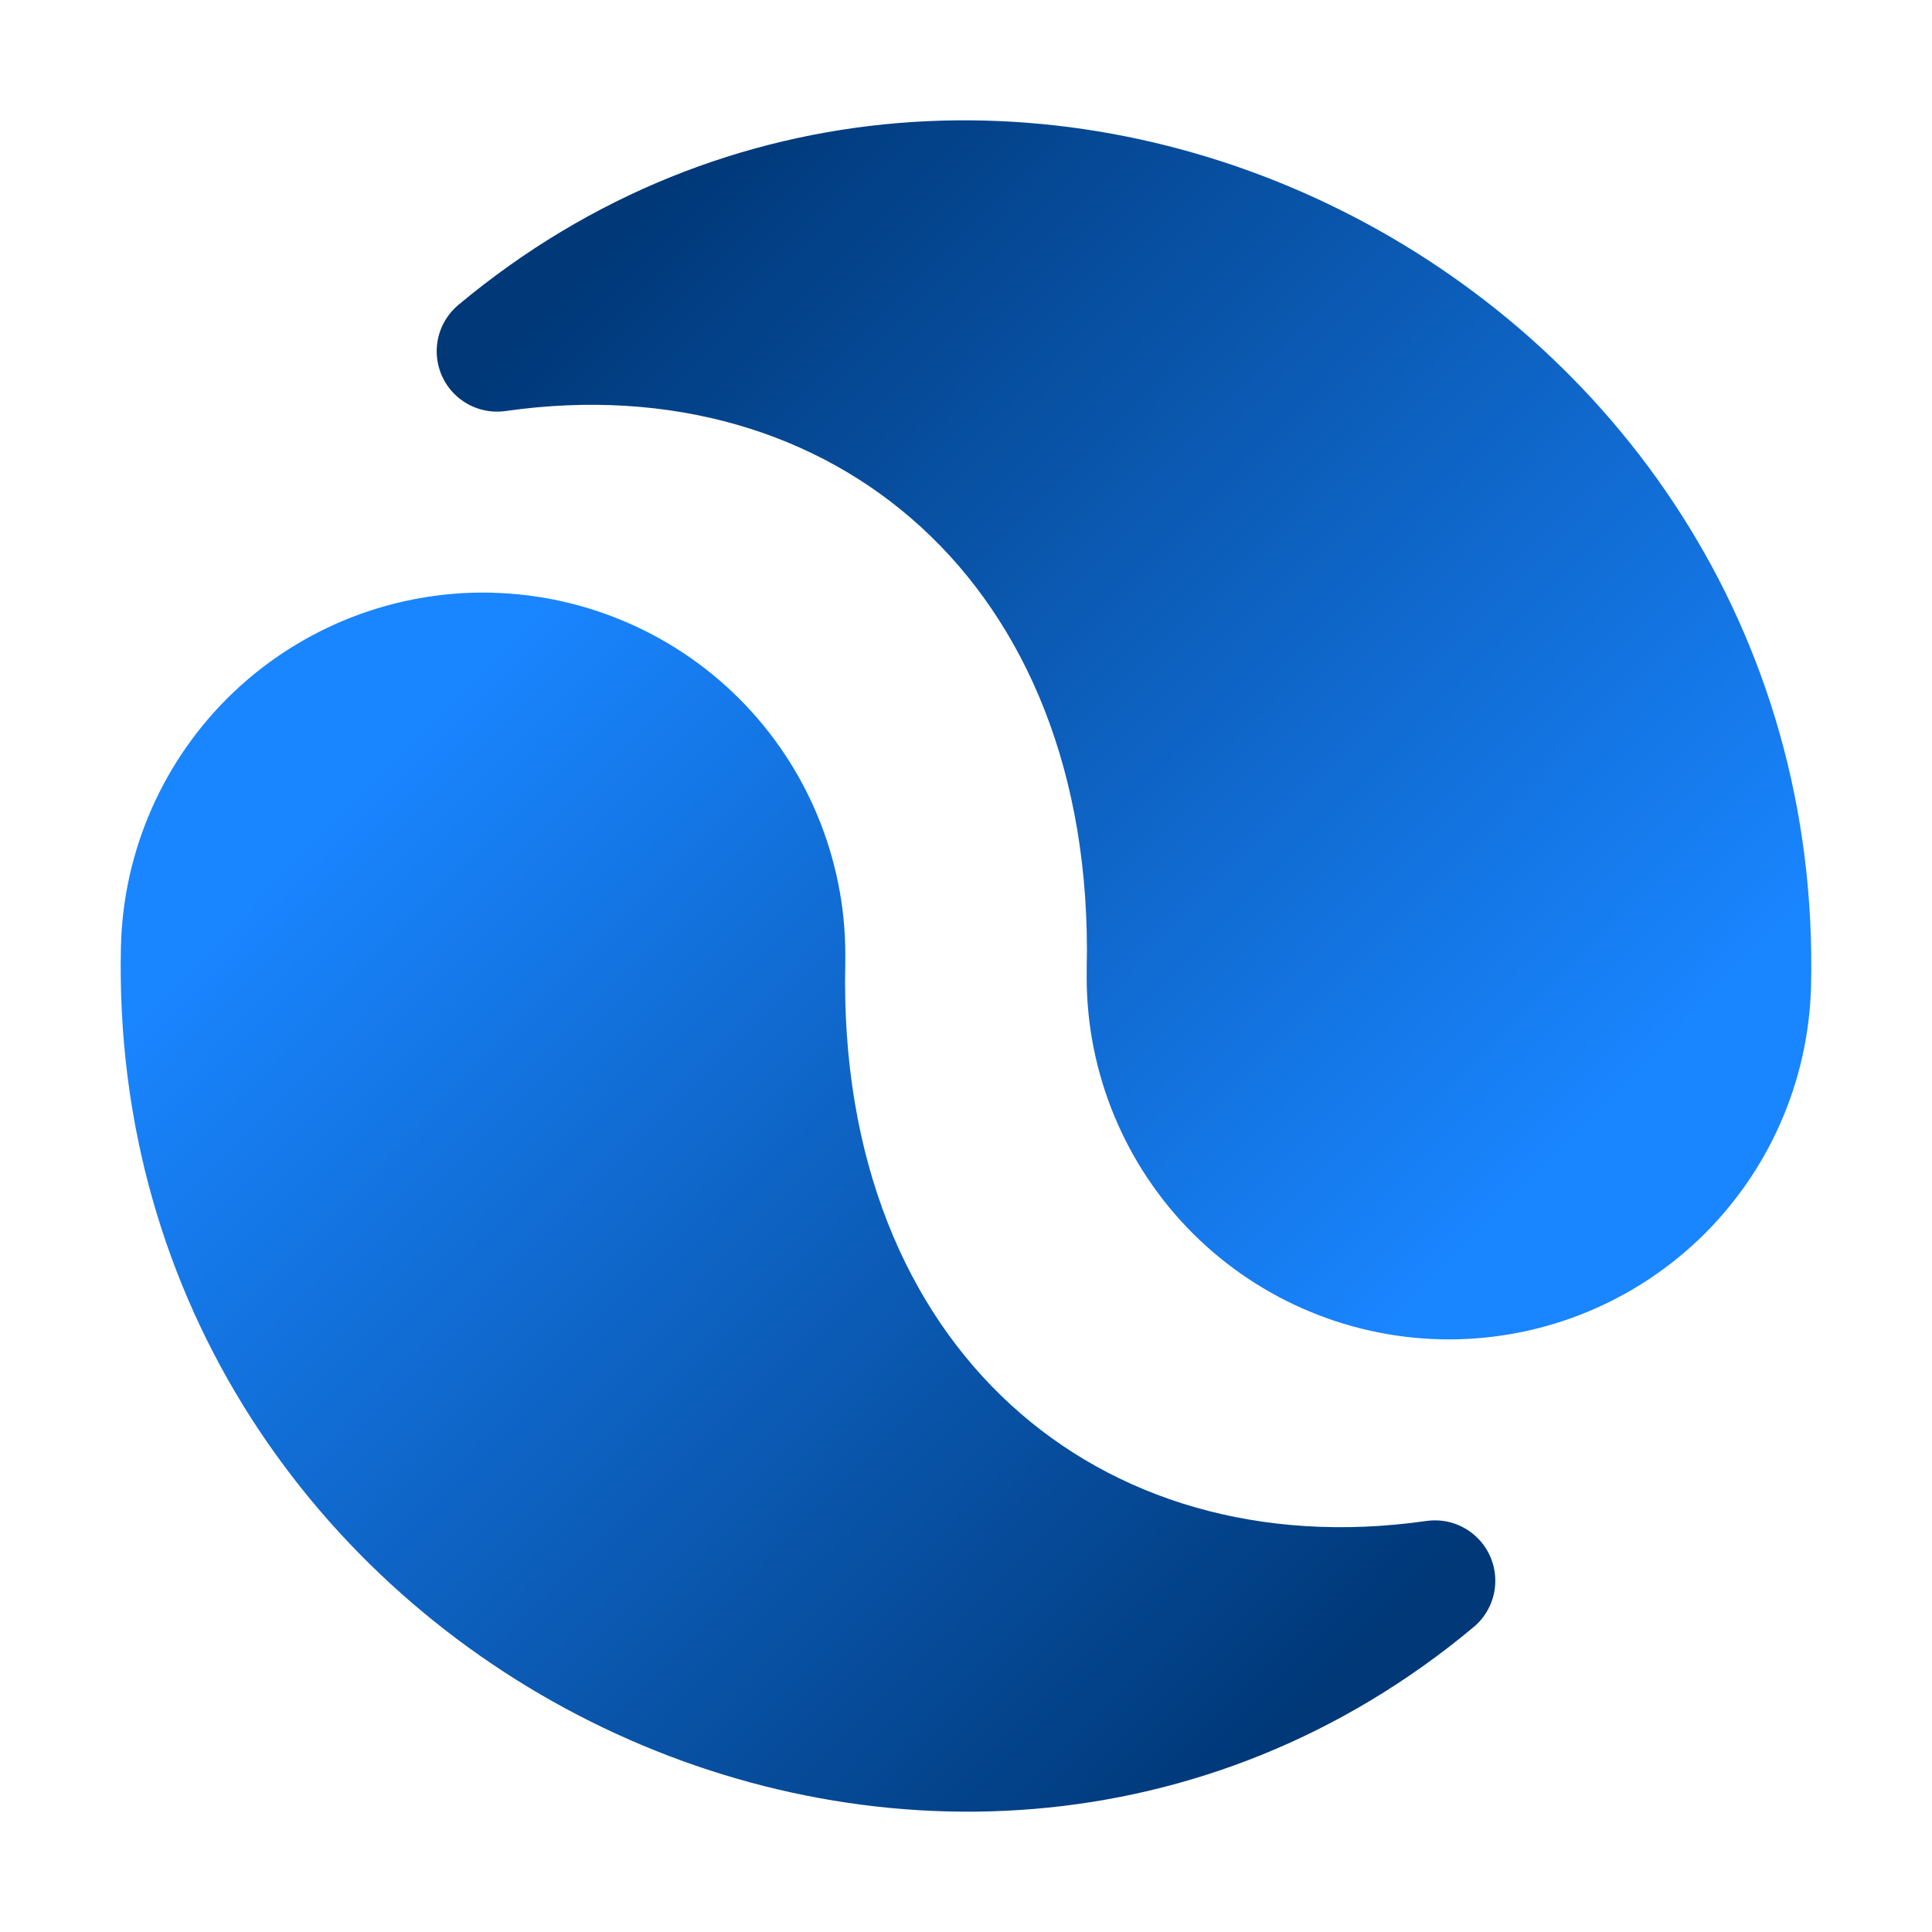<?xml version="1.0" encoding="UTF-8" standalone="no"?>
<svg
        xmlns:dc="http://purl.org/dc/elements/1.1/"
        xmlns:cc="http://creativecommons.org/ns#"
        xmlns:rdf="http://www.w3.org/1999/02/22-rdf-syntax-ns#"
        xmlns="http://www.w3.org/2000/svg"
        xmlns:xlink="http://www.w3.org/1999/xlink"
        xmlns:sodipodi="http://sodipodi.sourceforge.net/DTD/sodipodi-0.dtd"
        xmlns:inkscape="http://www.inkscape.org/namespaces/inkscape"
        viewBox="0 0 32 32"
        id="vector"
        width="32px"
        height="32px"
        version="1.1"
        sodipodi:docname="frame29.svg"
        inkscape:version="0.92.4 (5da689c313, 2019-01-14)"
        inkscape:export-filename="D:\IdeaProjects\donim\icons\30fps\frame29.png"
        inkscape:export-xdpi="48"
        inkscape:export-ydpi="48">
  <defs
     id="defs8">
    <linearGradient
       inkscape:collect="always"
       id="linearGradient3957">
      <stop
         style="stop-color:#003878;stop-opacity:1"
         offset="0"
         id="stop3953" />
      <stop
         style="stop-color:#1985ff;stop-opacity:1"
         offset="1"
         id="stop3955" />
    </linearGradient>
    <linearGradient
       inkscape:collect="always"
       xlink:href="#linearGradient3957"
       id="linearGradient3959"
       x1="8.233"
       y1="5.818"
       x2="23.882"
       y2="21.184"
       gradientUnits="userSpaceOnUse" />
    <linearGradient
       inkscape:collect="always"
       xlink:href="#linearGradient3957"
       id="linearGradient3967"
       x1="8.233"
       y1="5.818"
       x2="23.882"
       y2="21.184"
       gradientUnits="userSpaceOnUse" />
    <linearGradient
       inkscape:collect="always"
       xlink:href="#linearGradient3957"
       id="linearGradient3975"
       x1="23.767"
       y1="26.182"
       x2="8.118"
       y2="10.816"
       gradientUnits="userSpaceOnUse" />
    <linearGradient
       inkscape:collect="always"
       xlink:href="#linearGradient3957"
       id="linearGradient3983"
       x1="23.767"
       y1="26.182"
       x2="8.118"
       y2="10.816"
       gradientUnits="userSpaceOnUse" />
  </defs>
  <sodipodi:namedview
     pagecolor="#ffffff"
     bordercolor="#666666"
     borderopacity="1"
     objecttolerance="10"
     gridtolerance="10"
     guidetolerance="10"
     inkscape:pageopacity="0"
     inkscape:pageshadow="2"
     inkscape:window-width="640"
     inkscape:window-height="480"
     id="namedview6"
     showgrid="false"
     inkscape:zoom="10.40625"
     inkscape:cx="-13.981982"
     inkscape:cy="16"
     inkscape:current-layer="vector" />
  <path
     style="fill:url(#linearGradient3983);stroke:url(#linearGradient3975);stroke-width:2;stroke-linecap:round;stroke-linejoin:round;fill-opacity:1"
     inkscape:connector-curvature="0"
     d="M 13.001,15.931 C 12.839,22.929 17.745,27.043 23.767,26.182 15.607,32.995 2.749,26.697 3.003,15.7 m 5.114,-4.883 c 1.326,0.031 2.585,0.587 3.501,1.545 0.915,0.959 1.413,2.243 1.382,3.569 -0.031,1.326 -0.587,2.585 -1.545,3.501 -0.959,0.915 -2.243,1.413 -3.569,1.382 C 6.561,20.783 5.301,20.227 4.385,19.269 3.47,18.309 2.973,17.025 3.003,15.7 3.034,14.374 3.59,13.115 4.549,12.198 5.508,11.283 6.792,10.786 8.118,10.816 Z"
     id="path_1" />
  <path
     style="fill:url(#linearGradient3959);stroke:url(#linearGradient3967);stroke-width:2;stroke-linecap:round;stroke-linejoin:round;fill-opacity:1"
     inkscape:connector-curvature="0"
     d="M 18.999,16.069 C 19.161,9.071 14.255,4.957 8.233,5.818 16.393,-0.995 29.251,5.303 28.997,16.3 m -5.114,4.883 c -1.326,-0.031 -2.585,-0.587 -3.501,-1.545 -0.915,-0.959 -1.413,-2.243 -1.382,-3.569 0.031,-1.326 0.587,-2.585 1.545,-3.501 0.959,-0.915 2.243,-1.413 3.569,-1.382 1.326,0.031 2.585,0.587 3.501,1.545 0.915,0.959 1.413,2.243 1.382,3.569 -0.031,1.326 -0.587,2.585 -1.545,3.501 -0.959,0.915 -2.243,1.413 -3.569,1.382 z"
     id="path_2" />
</svg>

